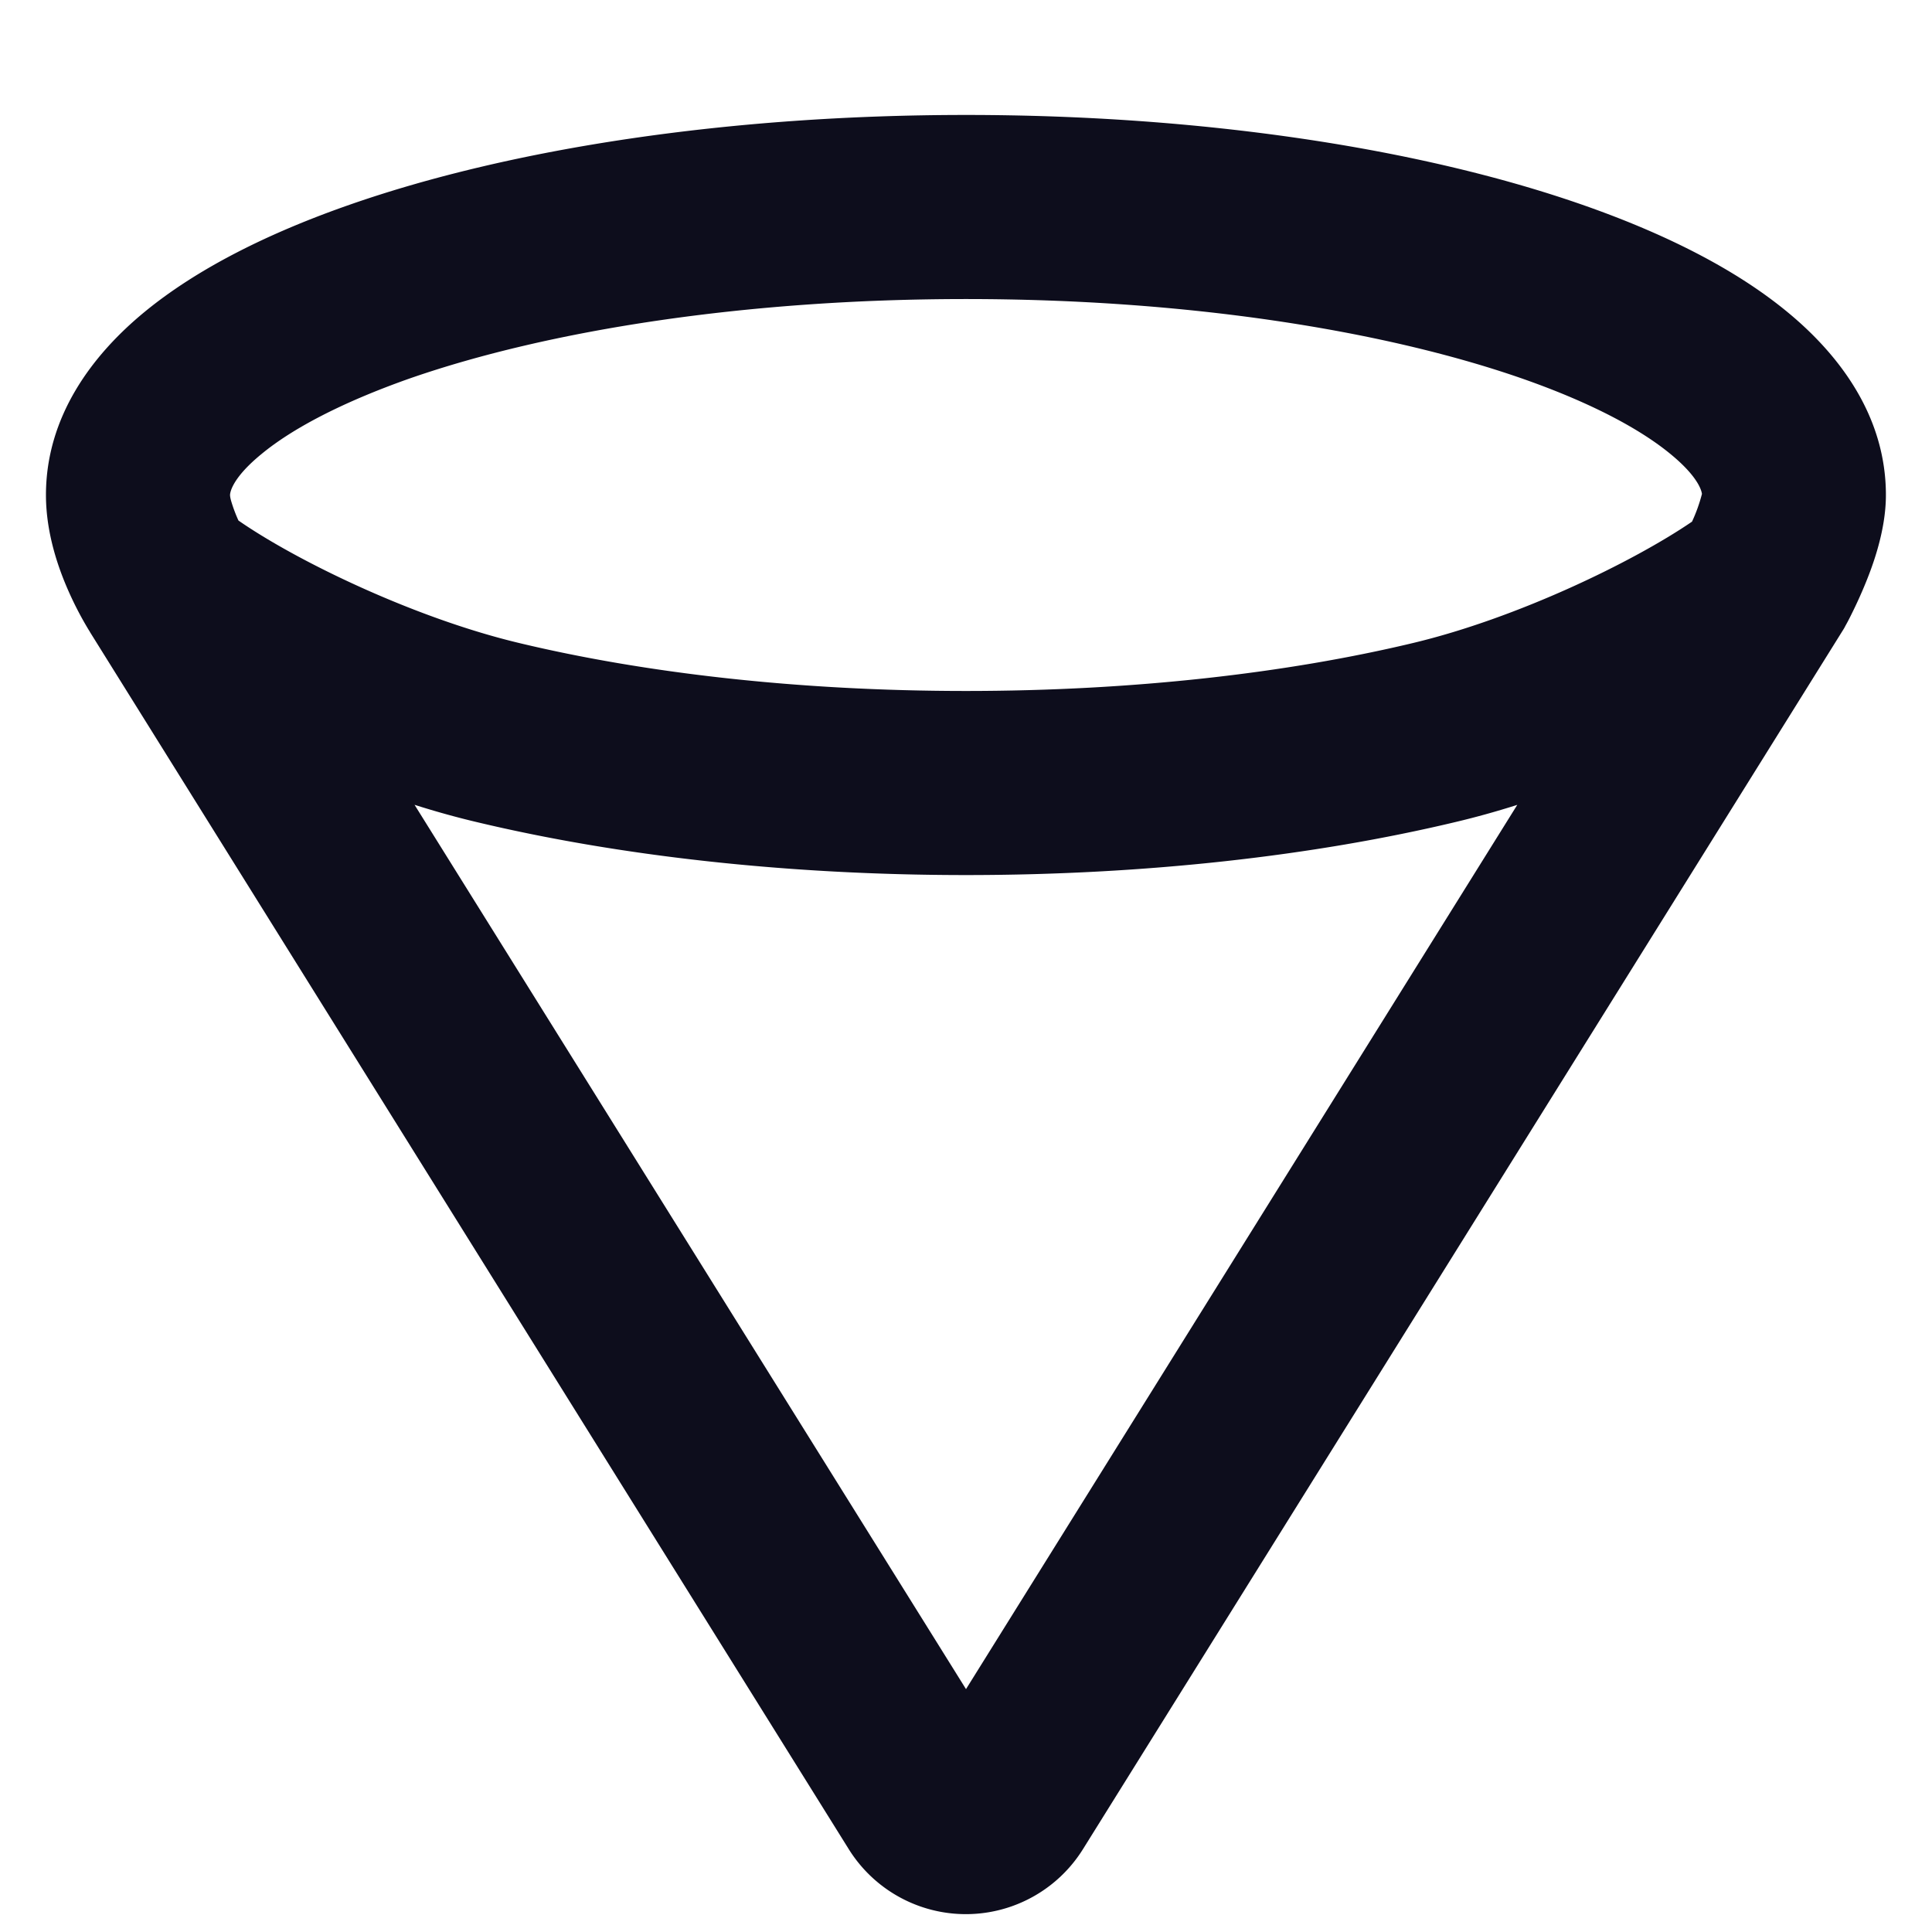 <svg width="14" height="14" fill="none" xmlns="http://www.w3.org/2000/svg"><path fill-rule="evenodd" clip-rule="evenodd" d="M12.333 3.579a1.163 1.163 0 0 1-.072.201c-.424.29-1.268.7-2.024.88-.908.217-2.023.347-3.237.347s-2.33-.13-3.236-.347C3 4.478 2.147 4.063 1.728 3.772a1.081 1.081 0 0 1-.051-.135c-.01-.032-.01-.048-.01-.05 0-.008.003-.113.228-.297.22-.182.58-.374 1.081-.55.999-.346 2.421-.573 4.024-.573 1.603 0 3.025.227 4.024.574.502.175.86.367 1.081.549.195.16.224.26.228.289ZM.65 4.577l5.5 8.822a1 1 0 0 0 1.698 0l5.502-8.825a.632.632 0 0 0 .017-.028l-.583-.324.583.324v-.001l.002-.003.003-.006a1.507 1.507 0 0 0 .042-.08c.025-.05.058-.119.092-.2.056-.133.16-.4.16-.669 0-.568-.333-1.013-.715-1.327-.387-.319-.907-.575-1.49-.778C10.289 1.074 8.71.833 7 .833c-1.711 0-3.288.24-4.462.649-.583.203-1.103.46-1.49.778-.382.314-.715.76-.715 1.327 0 .289.098.549.165.7a2.476 2.476 0 0 0 .148.283l.003.004.002.003Zm10.345 1.255L7 12.24 3.004 5.832c.151.048.302.09.45.125 1.022.244 2.243.384 3.546.384s2.524-.14 3.546-.384c.148-.035.299-.077.45-.125Z" fill="#0D0D1C"/></svg>